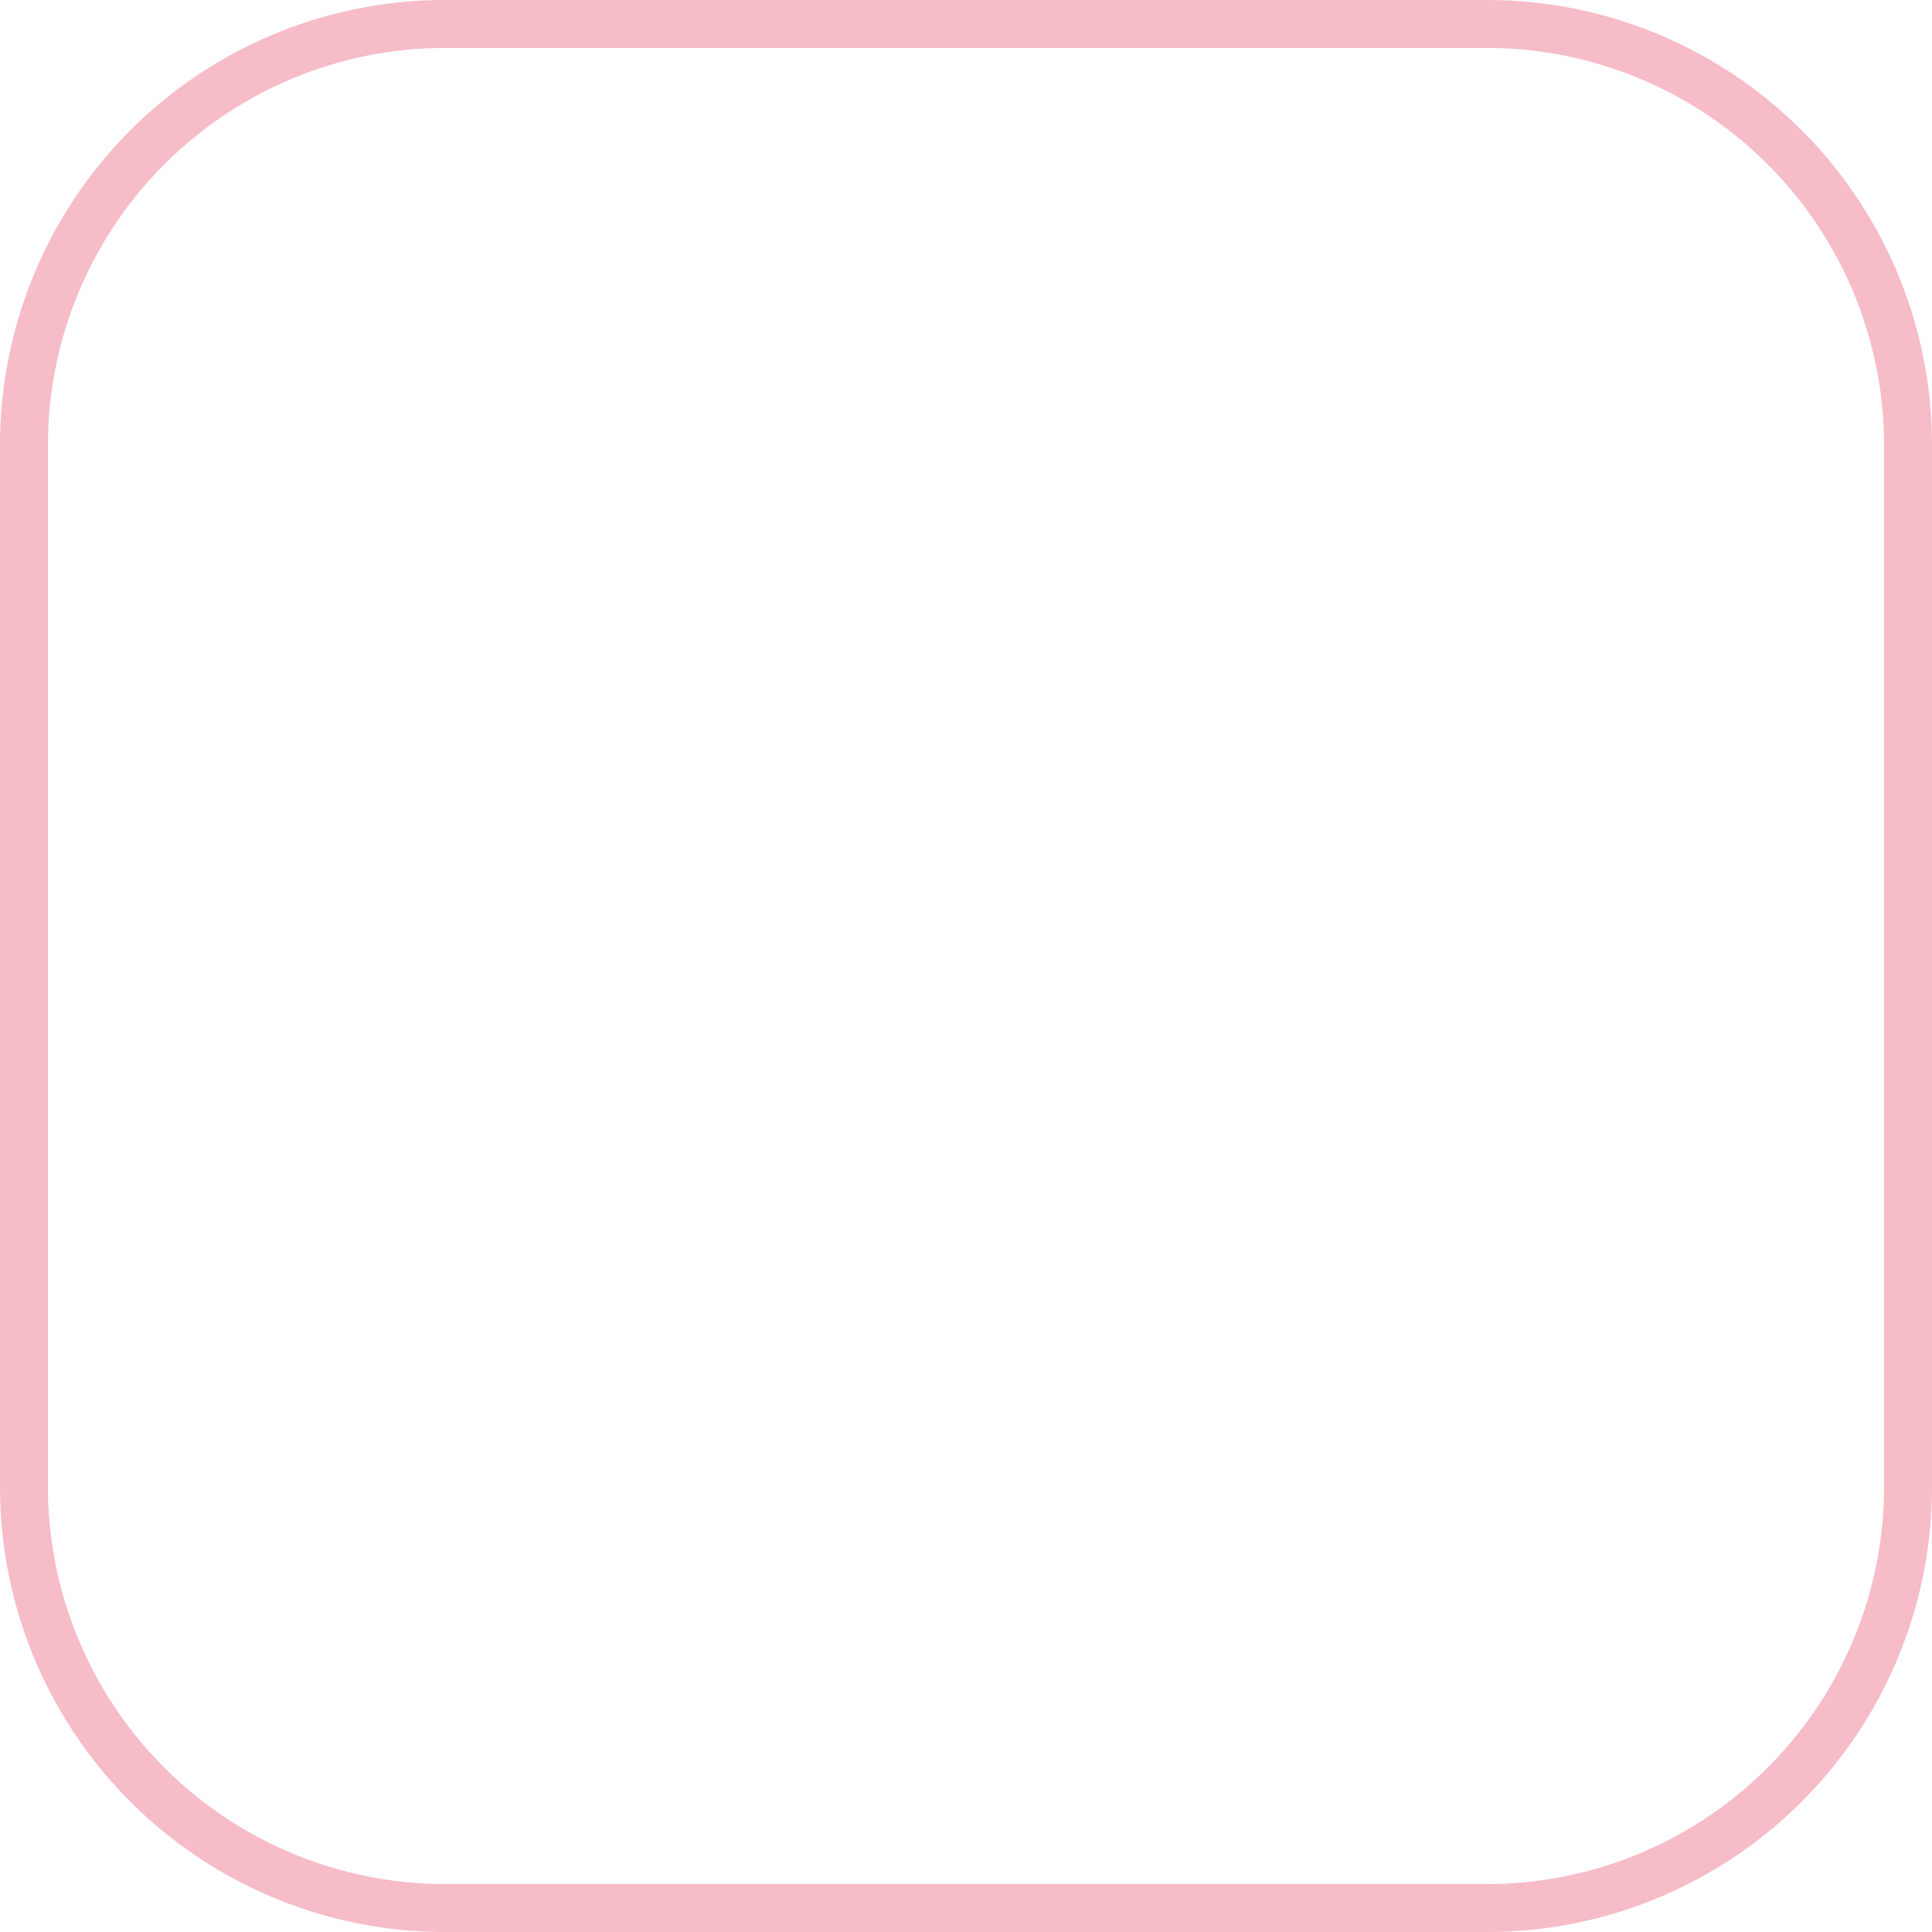 <svg xmlns="http://www.w3.org/2000/svg" viewBox="0 0 338.66 338.66"><defs><style>.cls-1{fill:#f4abba;opacity:0.8;}</style></defs><title>Fichier 13</title><g id="Calque_2" data-name="Calque 2"><g id="P1-Viewport3"><path class="cls-1" d="M260.66,8.4A69.68,69.68,0,0,1,330.26,78V260.66a69.68,69.68,0,0,1-69.6,69.6H78a69.68,69.68,0,0,1-69.6-69.6V78A69.68,69.68,0,0,1,78,8.4H260.66m0-8.4H78A78,78,0,0,0,0,78V260.66a78,78,0,0,0,78,78H260.66a78,78,0,0,0,78-78V78a78,78,0,0,0-78-78Z"/></g></g></svg>